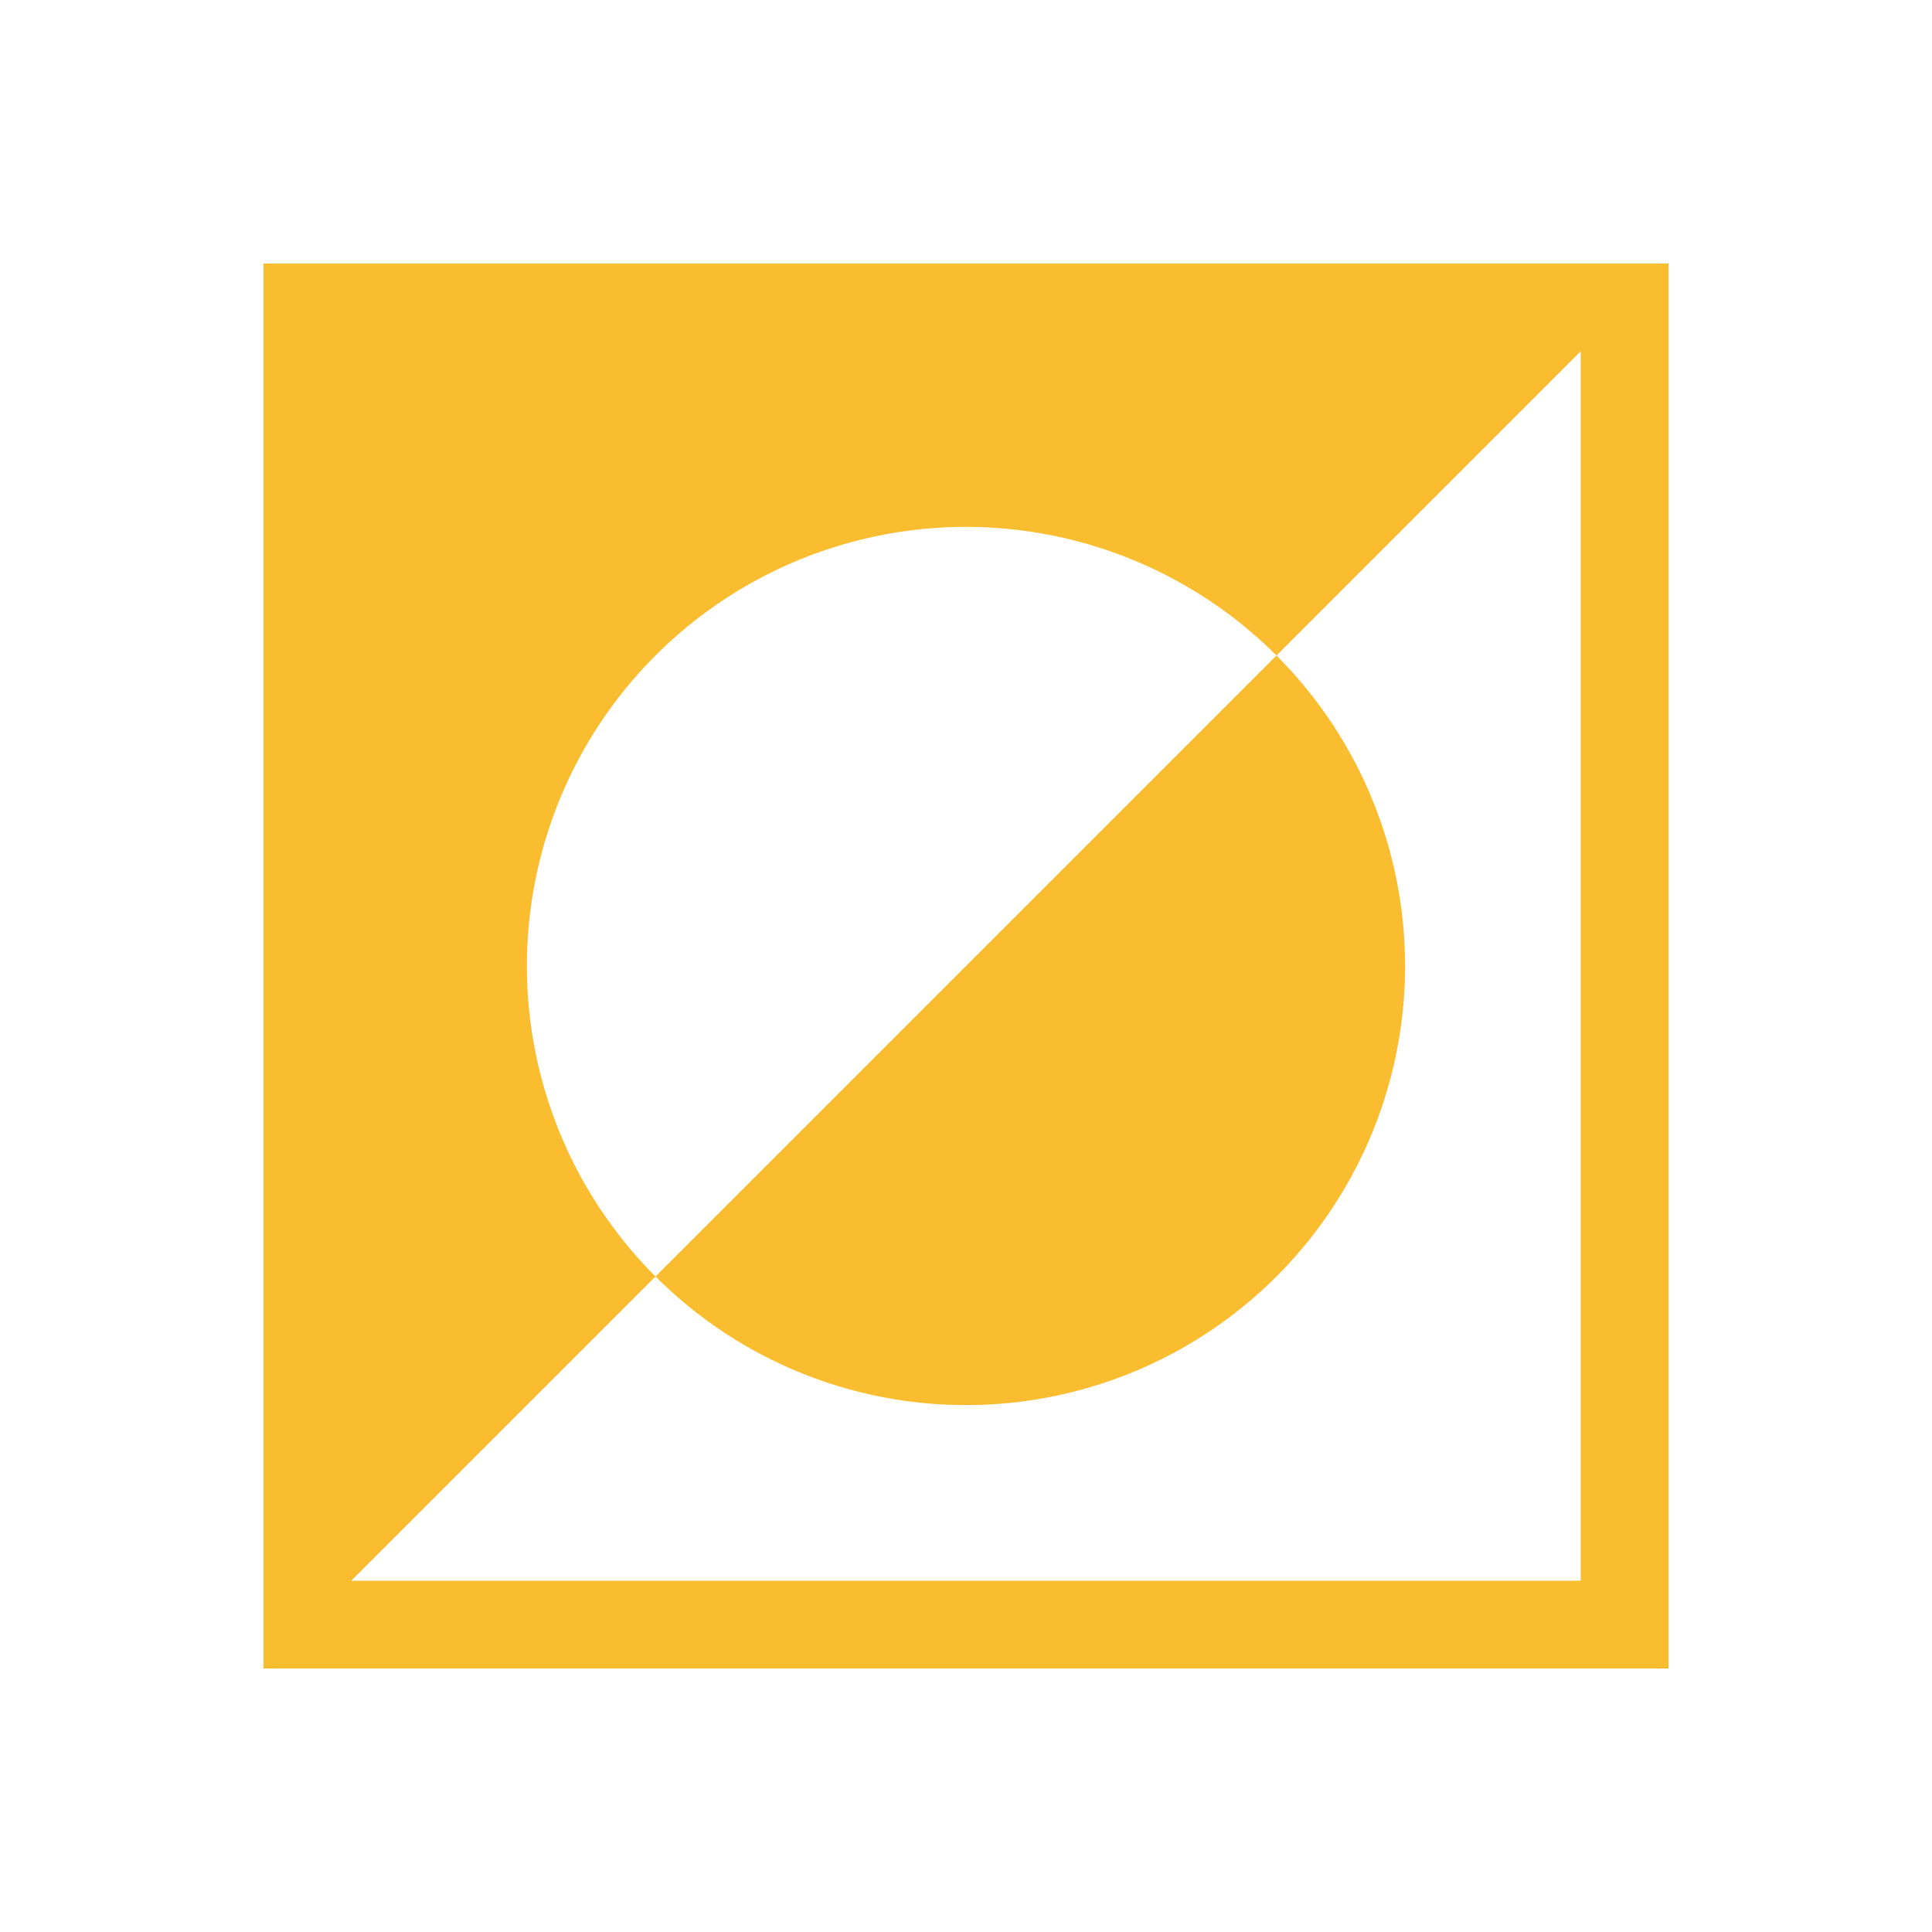 <svg xmlns="http://www.w3.org/2000/svg" width="22" height="22" version="1.1">
 <defs>
  <style id="current-color-scheme" type="text/css">
   .ColorScheme-Text { color:#fabd2f; } .ColorScheme-Highlight { color:#4285f4; } .ColorScheme-NeutralText { color:#ff9800; } .ColorScheme-PositiveText { color:#4caf50; } .ColorScheme-NegativeText { color:#f44336; }
  </style>
 </defs>
 <path style="fill:currentColor" class="ColorScheme-Text" d="M 16,11 A 5,5 0 0 1 11,16 5,5 0 0 1 6,11 5,5 0 0 1 11,6 5,5 0 0 1 16,11 Z M 3,3 V 19 H 19 V 3 Z M 18,4 V 18 H 4 Z"/>
</svg>
